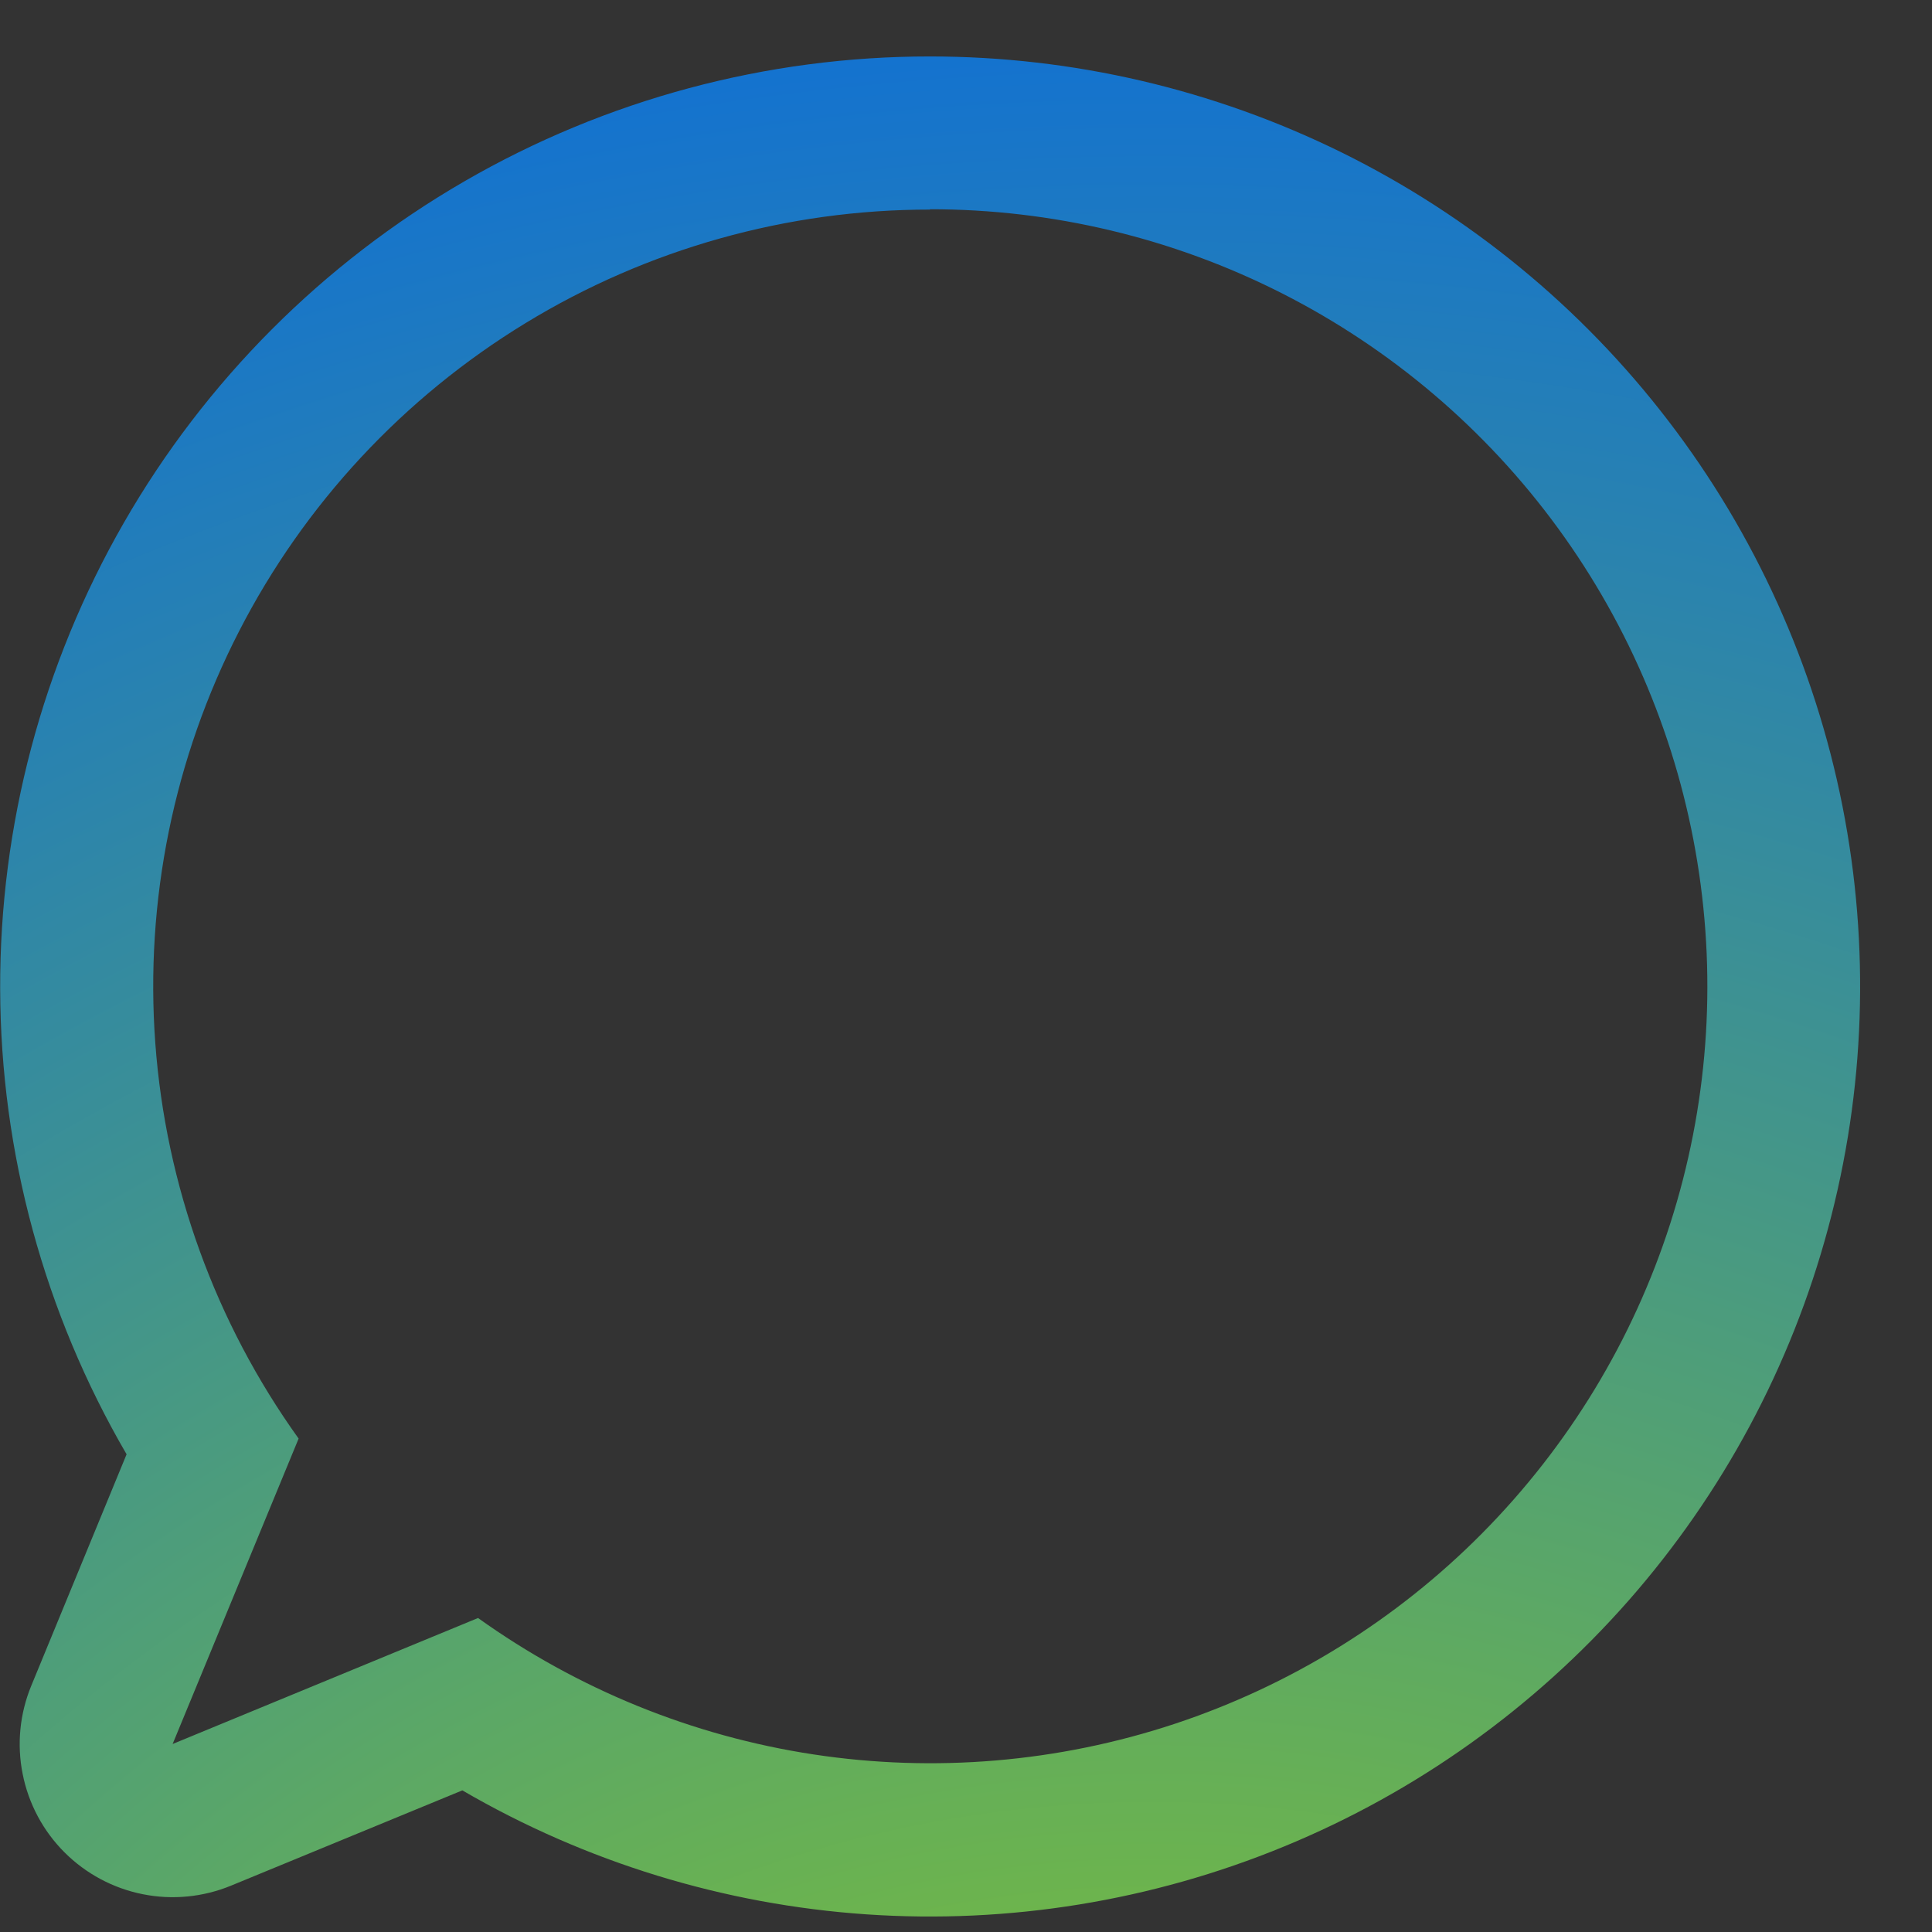 <svg width="23" height="23" viewBox="0 0 23 23" fill="none" xmlns="http://www.w3.org/2000/svg">
<rect x="0" y="0" width="23" height="23" fill="#333333" stroke="none"/>
<path d="M11.07 2.491C12.527 2.49 13.964 2.833 15.264 3.493C16.563 4.153 17.688 5.11 18.547 6.287C19.406 7.464 19.975 8.828 20.207 10.266C20.44 11.705 20.329 13.178 19.884 14.566C19.439 15.954 18.672 17.216 17.646 18.252C16.621 19.287 15.365 20.065 13.981 20.523C12.598 20.98 11.126 21.105 9.685 20.886C8.244 20.667 6.876 20.11 5.691 19.262L2.055 20.762L3.555 17.126C2.564 15.744 1.974 14.116 1.849 12.42C1.724 10.724 2.069 9.027 2.846 7.515C3.623 6.002 4.802 4.734 6.254 3.848C7.705 2.962 9.373 2.494 11.073 2.495L11.07 2.491ZM11.073 0.672C9.126 0.671 7.213 1.184 5.528 2.159C3.843 3.134 2.444 4.536 1.474 6.224C0.504 7.912 -0.004 9.826 0.002 11.773C0.007 13.72 0.527 15.631 1.507 17.313L0.372 20.069C0.235 20.402 0.199 20.767 0.27 21.12C0.34 21.473 0.513 21.797 0.768 22.052C1.022 22.306 1.347 22.48 1.699 22.55C2.052 22.621 2.418 22.585 2.751 22.448L5.504 21.314C6.973 22.169 8.62 22.674 10.316 22.79C12.012 22.906 13.712 22.63 15.284 21.983C16.856 21.337 18.258 20.337 19.382 19.061C20.505 17.785 21.32 16.268 21.762 14.626C22.205 12.985 22.264 11.264 21.934 9.596C21.604 7.929 20.895 6.359 19.861 5.01C18.827 3.66 17.496 2.567 15.972 1.815C14.447 1.063 12.77 0.672 11.07 0.672H11.073Z" fill="url(#paint0_radial)"/>
<defs>
<radialGradient id="paint0_radial" cx="0" cy="0" r="1" gradientUnits="userSpaceOnUse" gradientTransform="translate(13.664 35.283) scale(98.291 98.297)">
<stop stop-color="#A1DB00"/>
<stop offset="0.4" stop-color="#0064EC"/>
<stop offset="0.6" stop-color="#0800EF"/>
<stop offset="0.8" stop-color="#F1FF6D"/>
<stop offset="1" stop-color="#868700"/>
</radialGradient>
</defs>
</svg>
